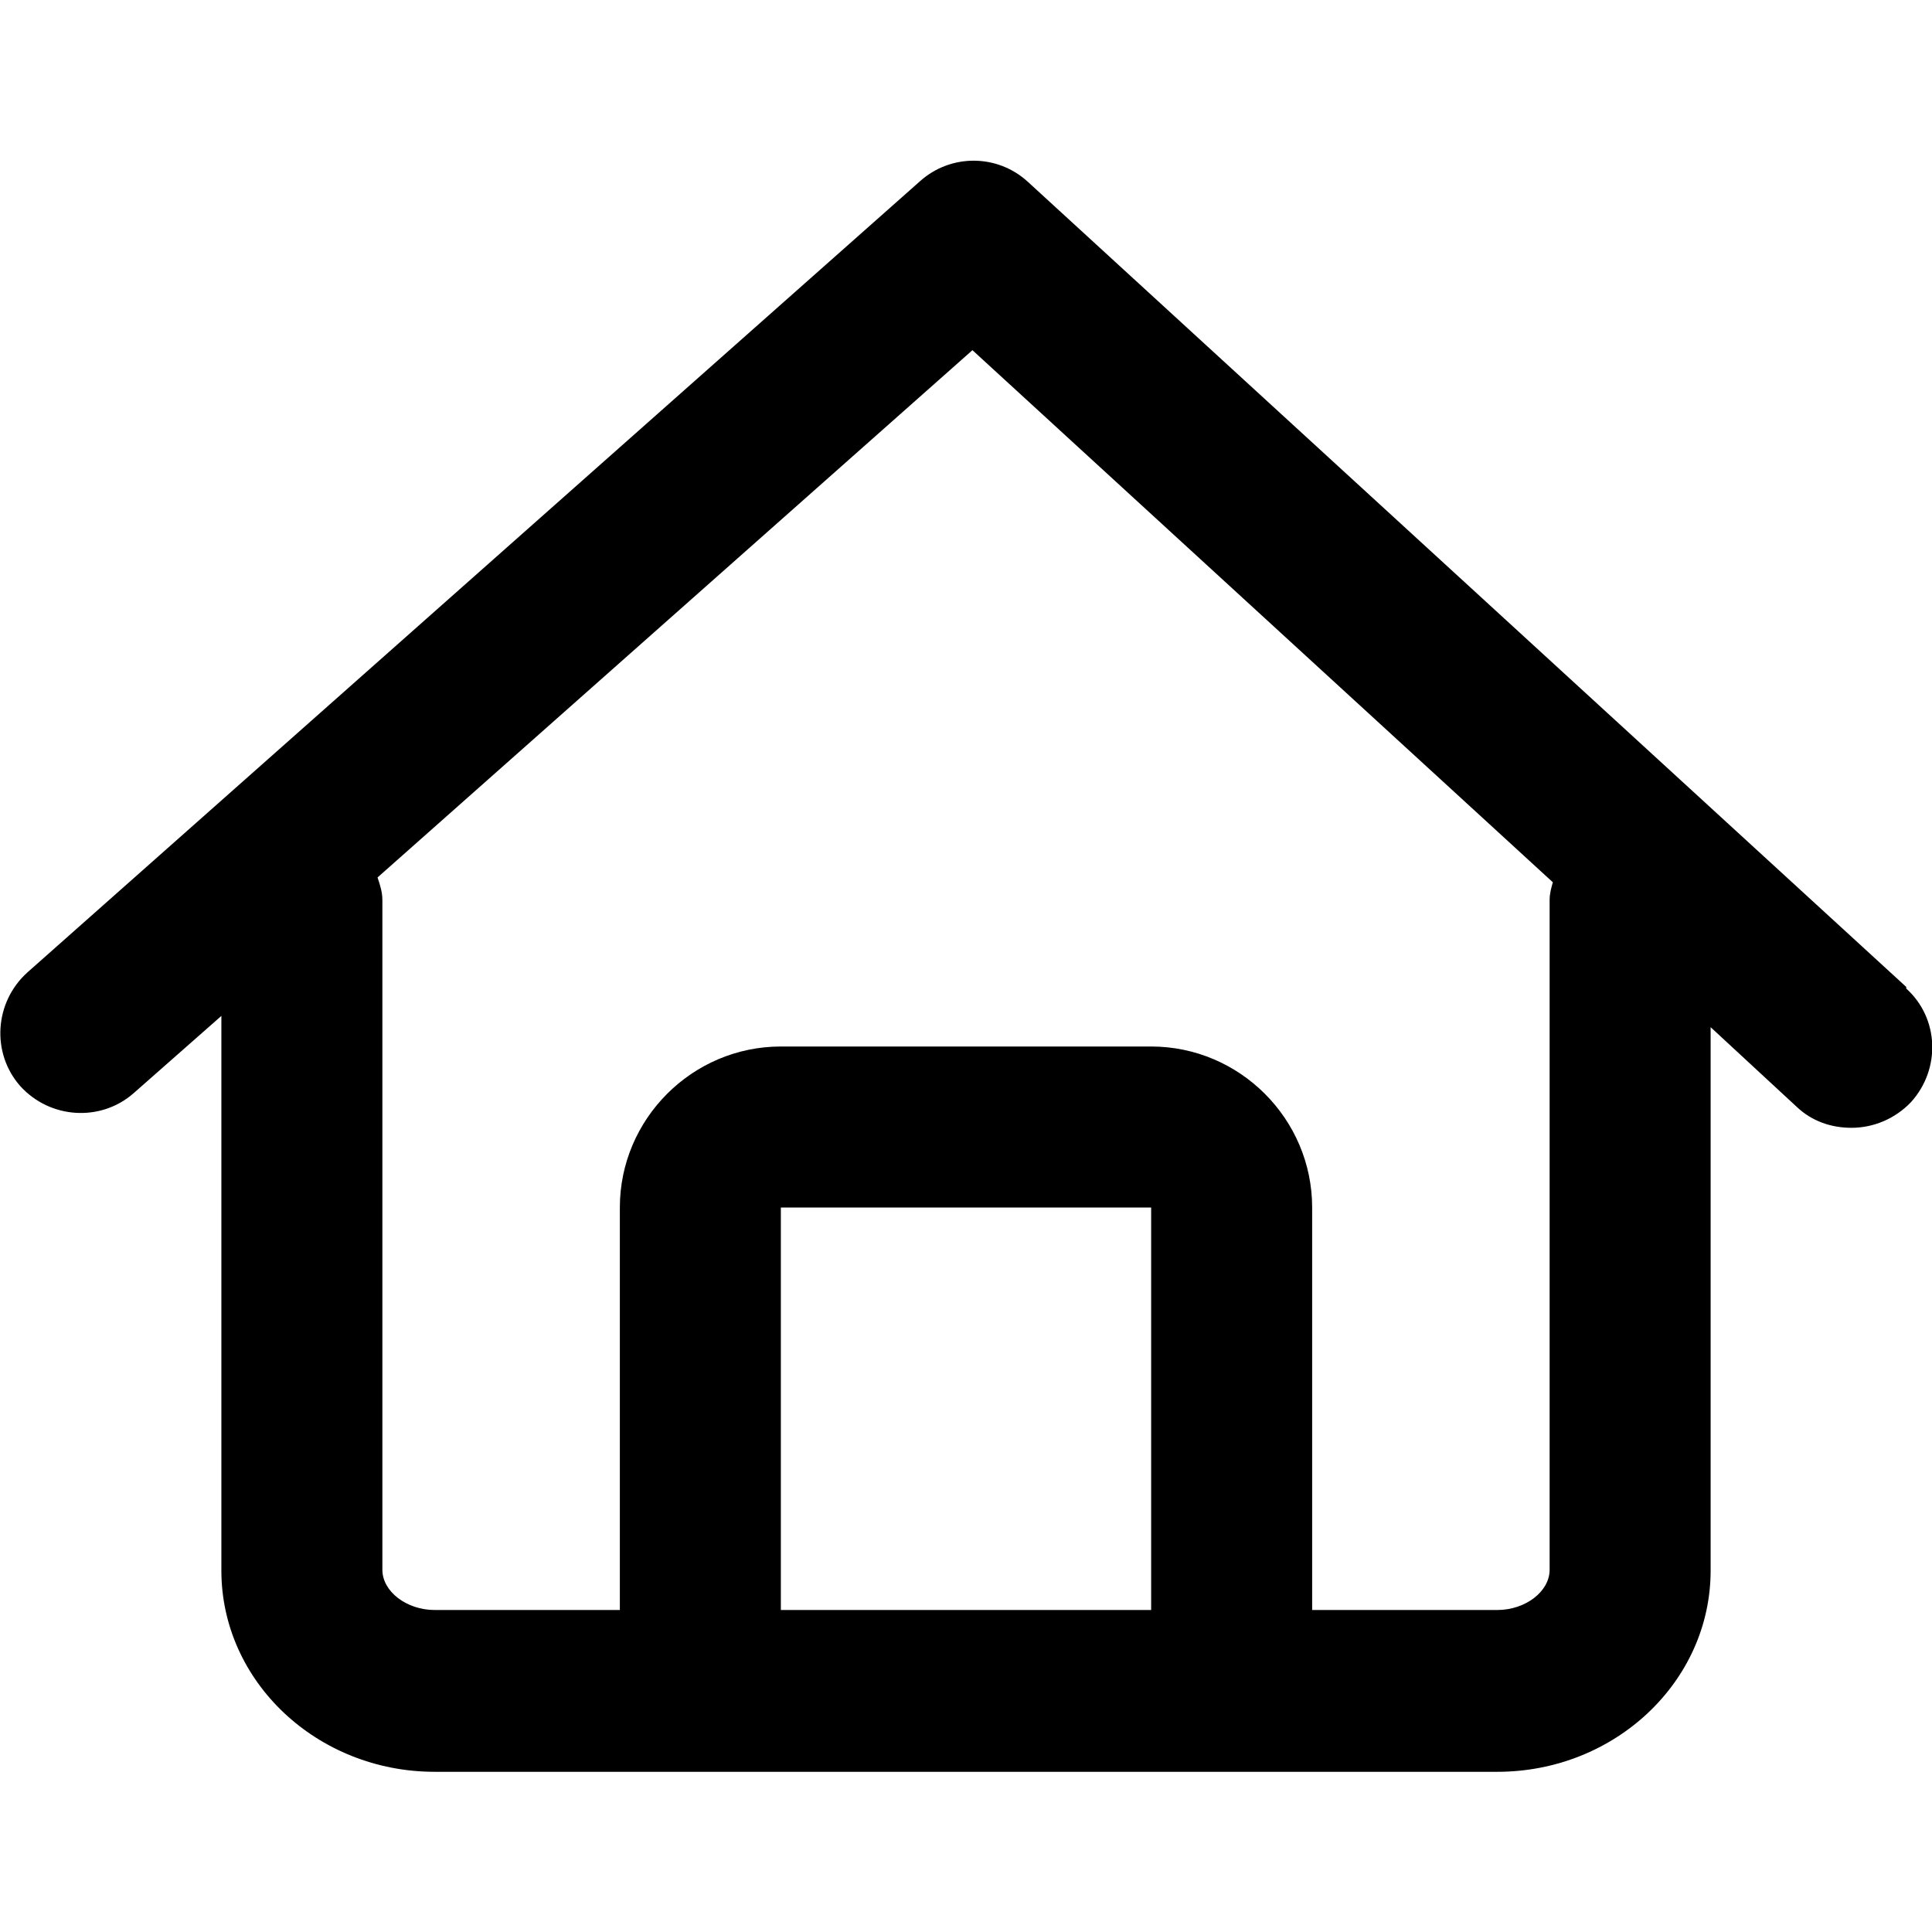 <svg width="24" height="24" viewBox="0 0 24 24" fill="none" xmlns="http://www.w3.org/2000/svg">
<path d="M23.68 12.26L12.77 2.26C12.39 1.91 11.81 1.91 11.43 2.25L0.34 12.08C-0.07 12.45 -0.11 13.08 0.25 13.49C0.62 13.9 1.25 13.94 1.66 13.58L2.75 12.62V19.51C2.75 20.89 3.94 22.01 5.4 22.01H18.6C20.06 22.01 21.25 20.89 21.25 19.51V12.76L22.32 13.75C22.51 13.93 22.75 14.01 23 14.01C23.27 14.01 23.54 13.9 23.74 13.69C24.11 13.28 24.09 12.65 23.68 12.28V12.26ZM14.3 20H9.7V15H14.3V20ZM19.25 11.18V19.5C19.25 19.77 18.95 20 18.6 20H16.3V15C16.3 13.9 15.4 13 14.3 13H9.7C8.6 13 7.7 13.9 7.7 15V20H5.4C5.05 20 4.75 19.77 4.75 19.5V11.18C4.75 11.08 4.72 10.99 4.69 10.9L12.08 4.35L19.29 10.96C19.27 11.03 19.25 11.1 19.25 11.18Z" fill="black"/>
</svg>
